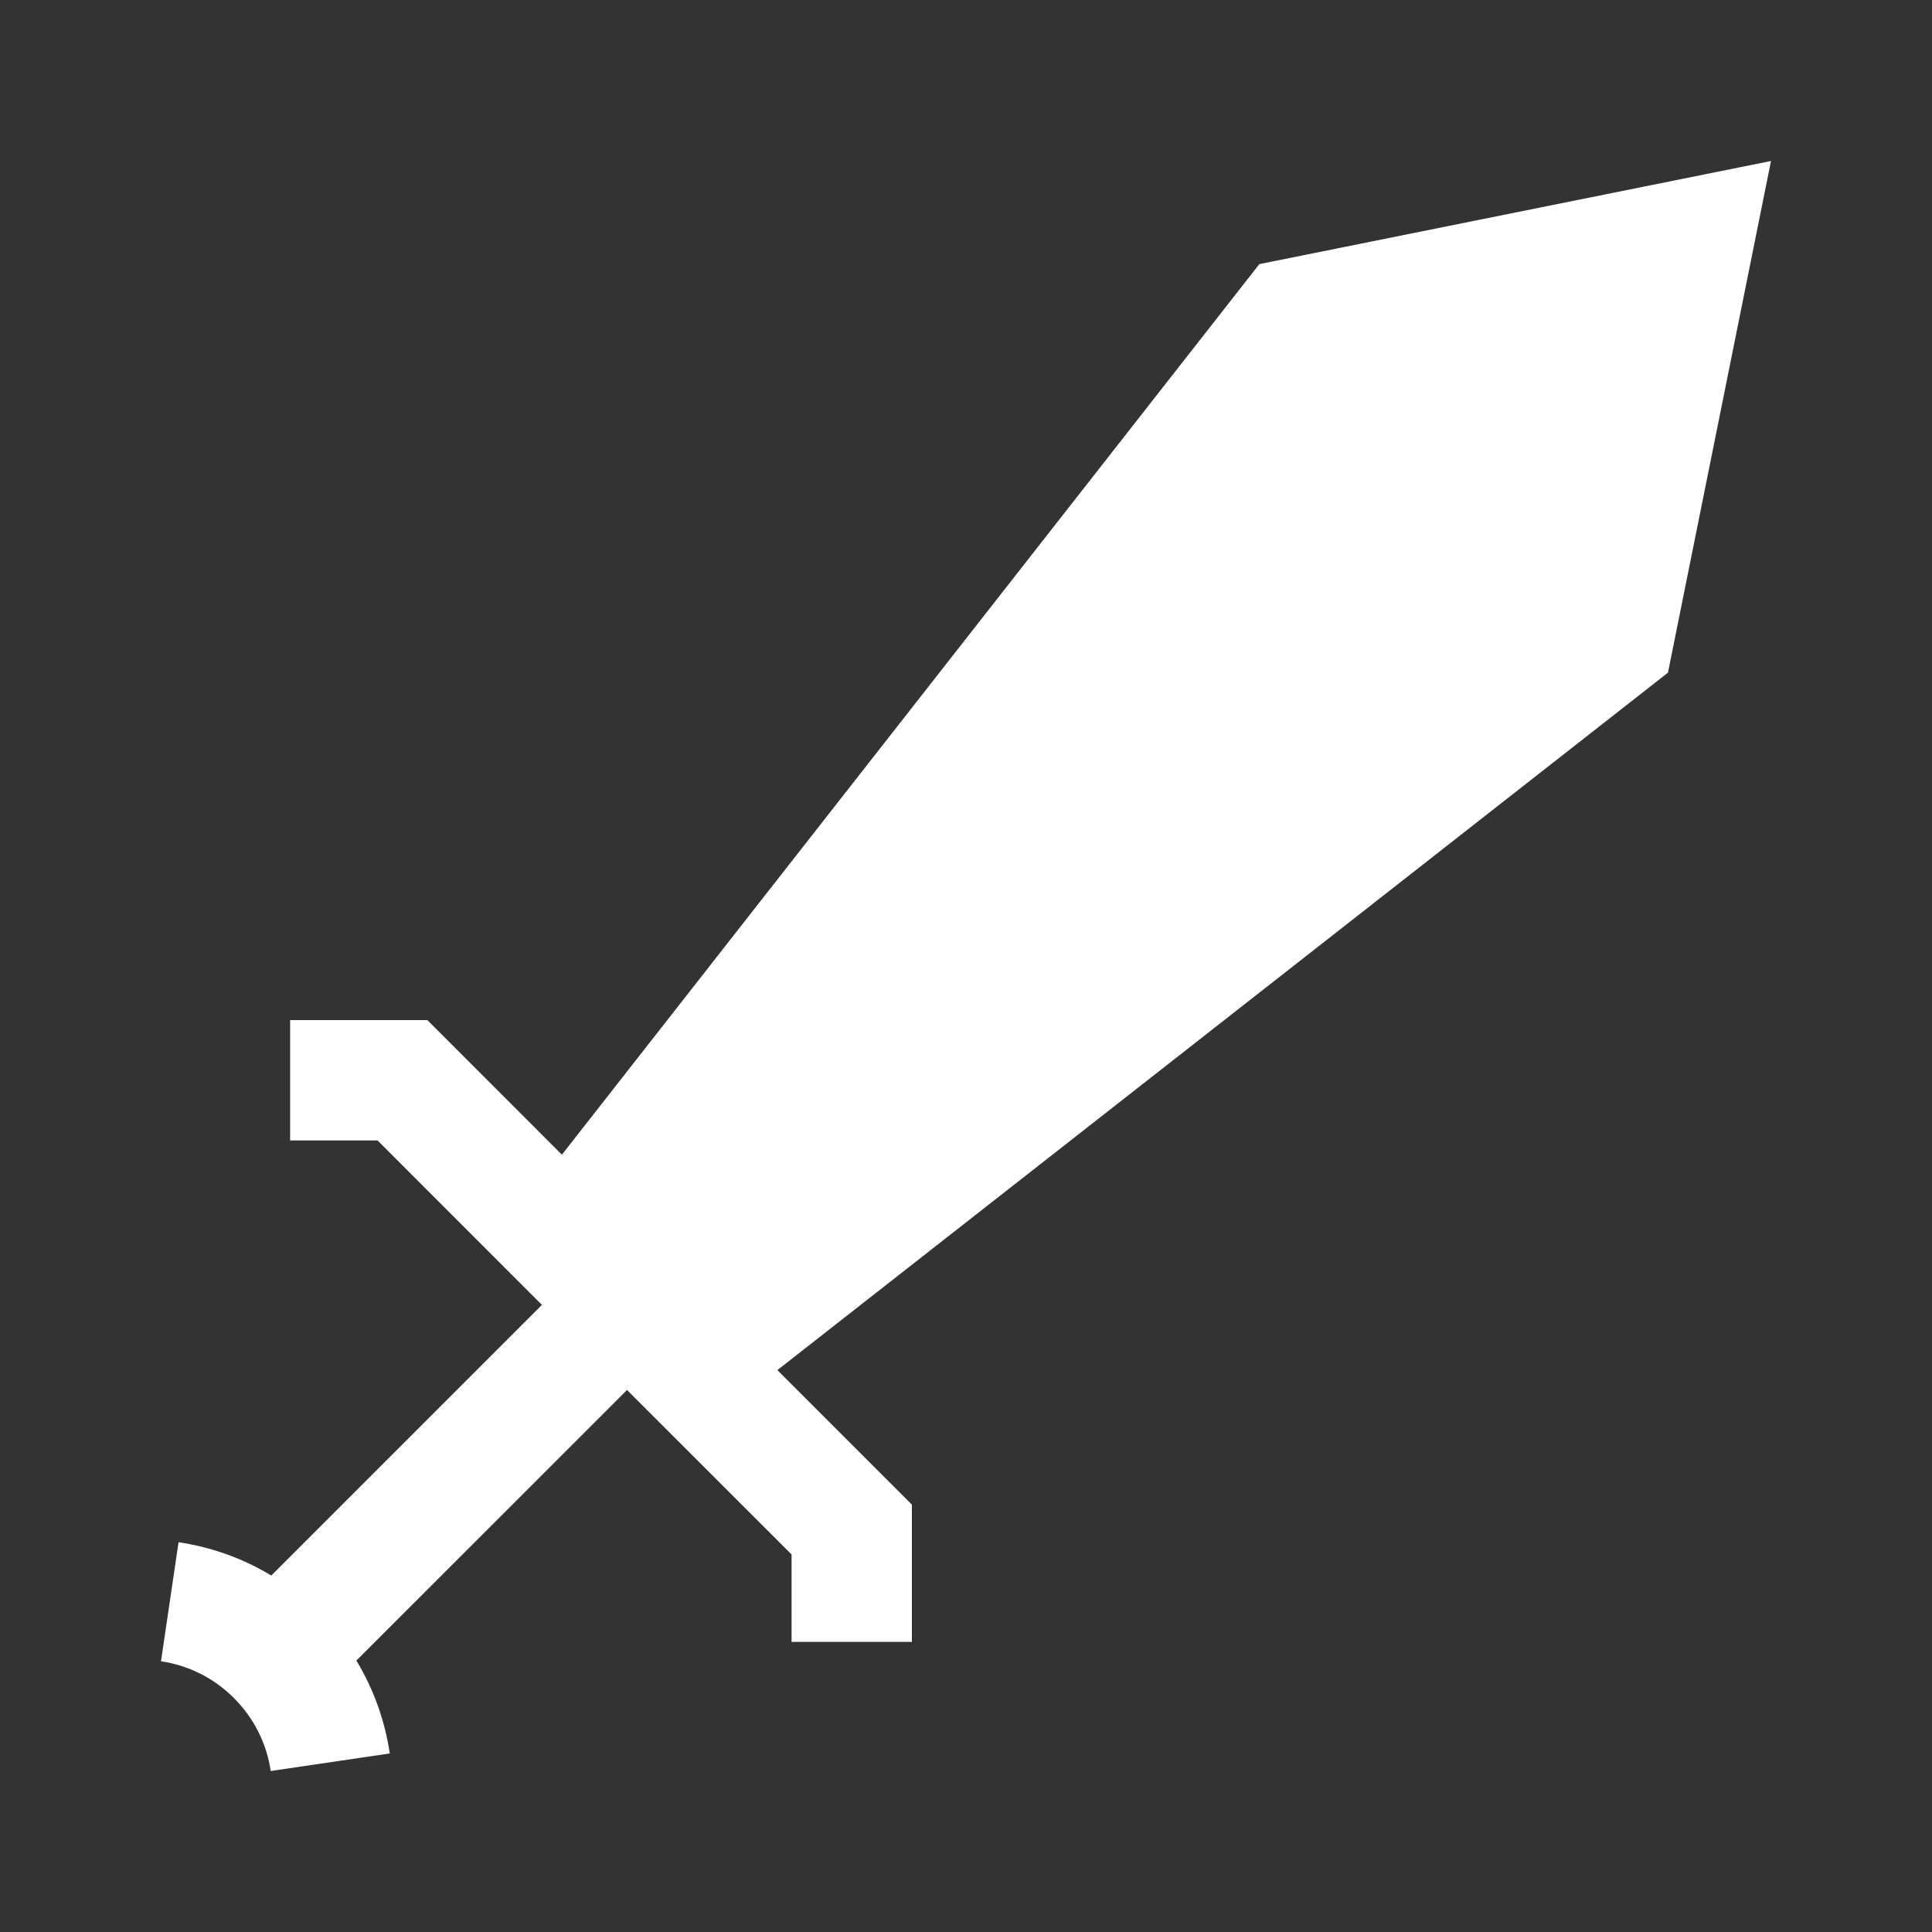 <svg width="24" height="24" viewBox="0 0 24 24" fill="none" xmlns="http://www.w3.org/2000/svg"><rect x="0" y="0" width="24" height="24" fill="#333333" stroke="none"/><path d="M9.657 17.02L20.72 8.356L22 2L15.644 3.281L6.98 14.344L5.309 12.672L3.604 12.672L3.604 14.167L4.69 14.167L6.732 16.21L3.37 19.572C3.012 19.355 2.619 19.218 2.218 19.158L2 20.637C2.332 20.686 2.65 20.838 2.906 21.094C3.162 21.35 3.314 21.668 3.363 22L4.842 21.782C4.782 21.38 4.644 20.987 4.427 20.628L7.789 17.267L9.833 19.31V20.396H11.328V18.691L9.657 17.02Z" fill="#fff"/></svg>